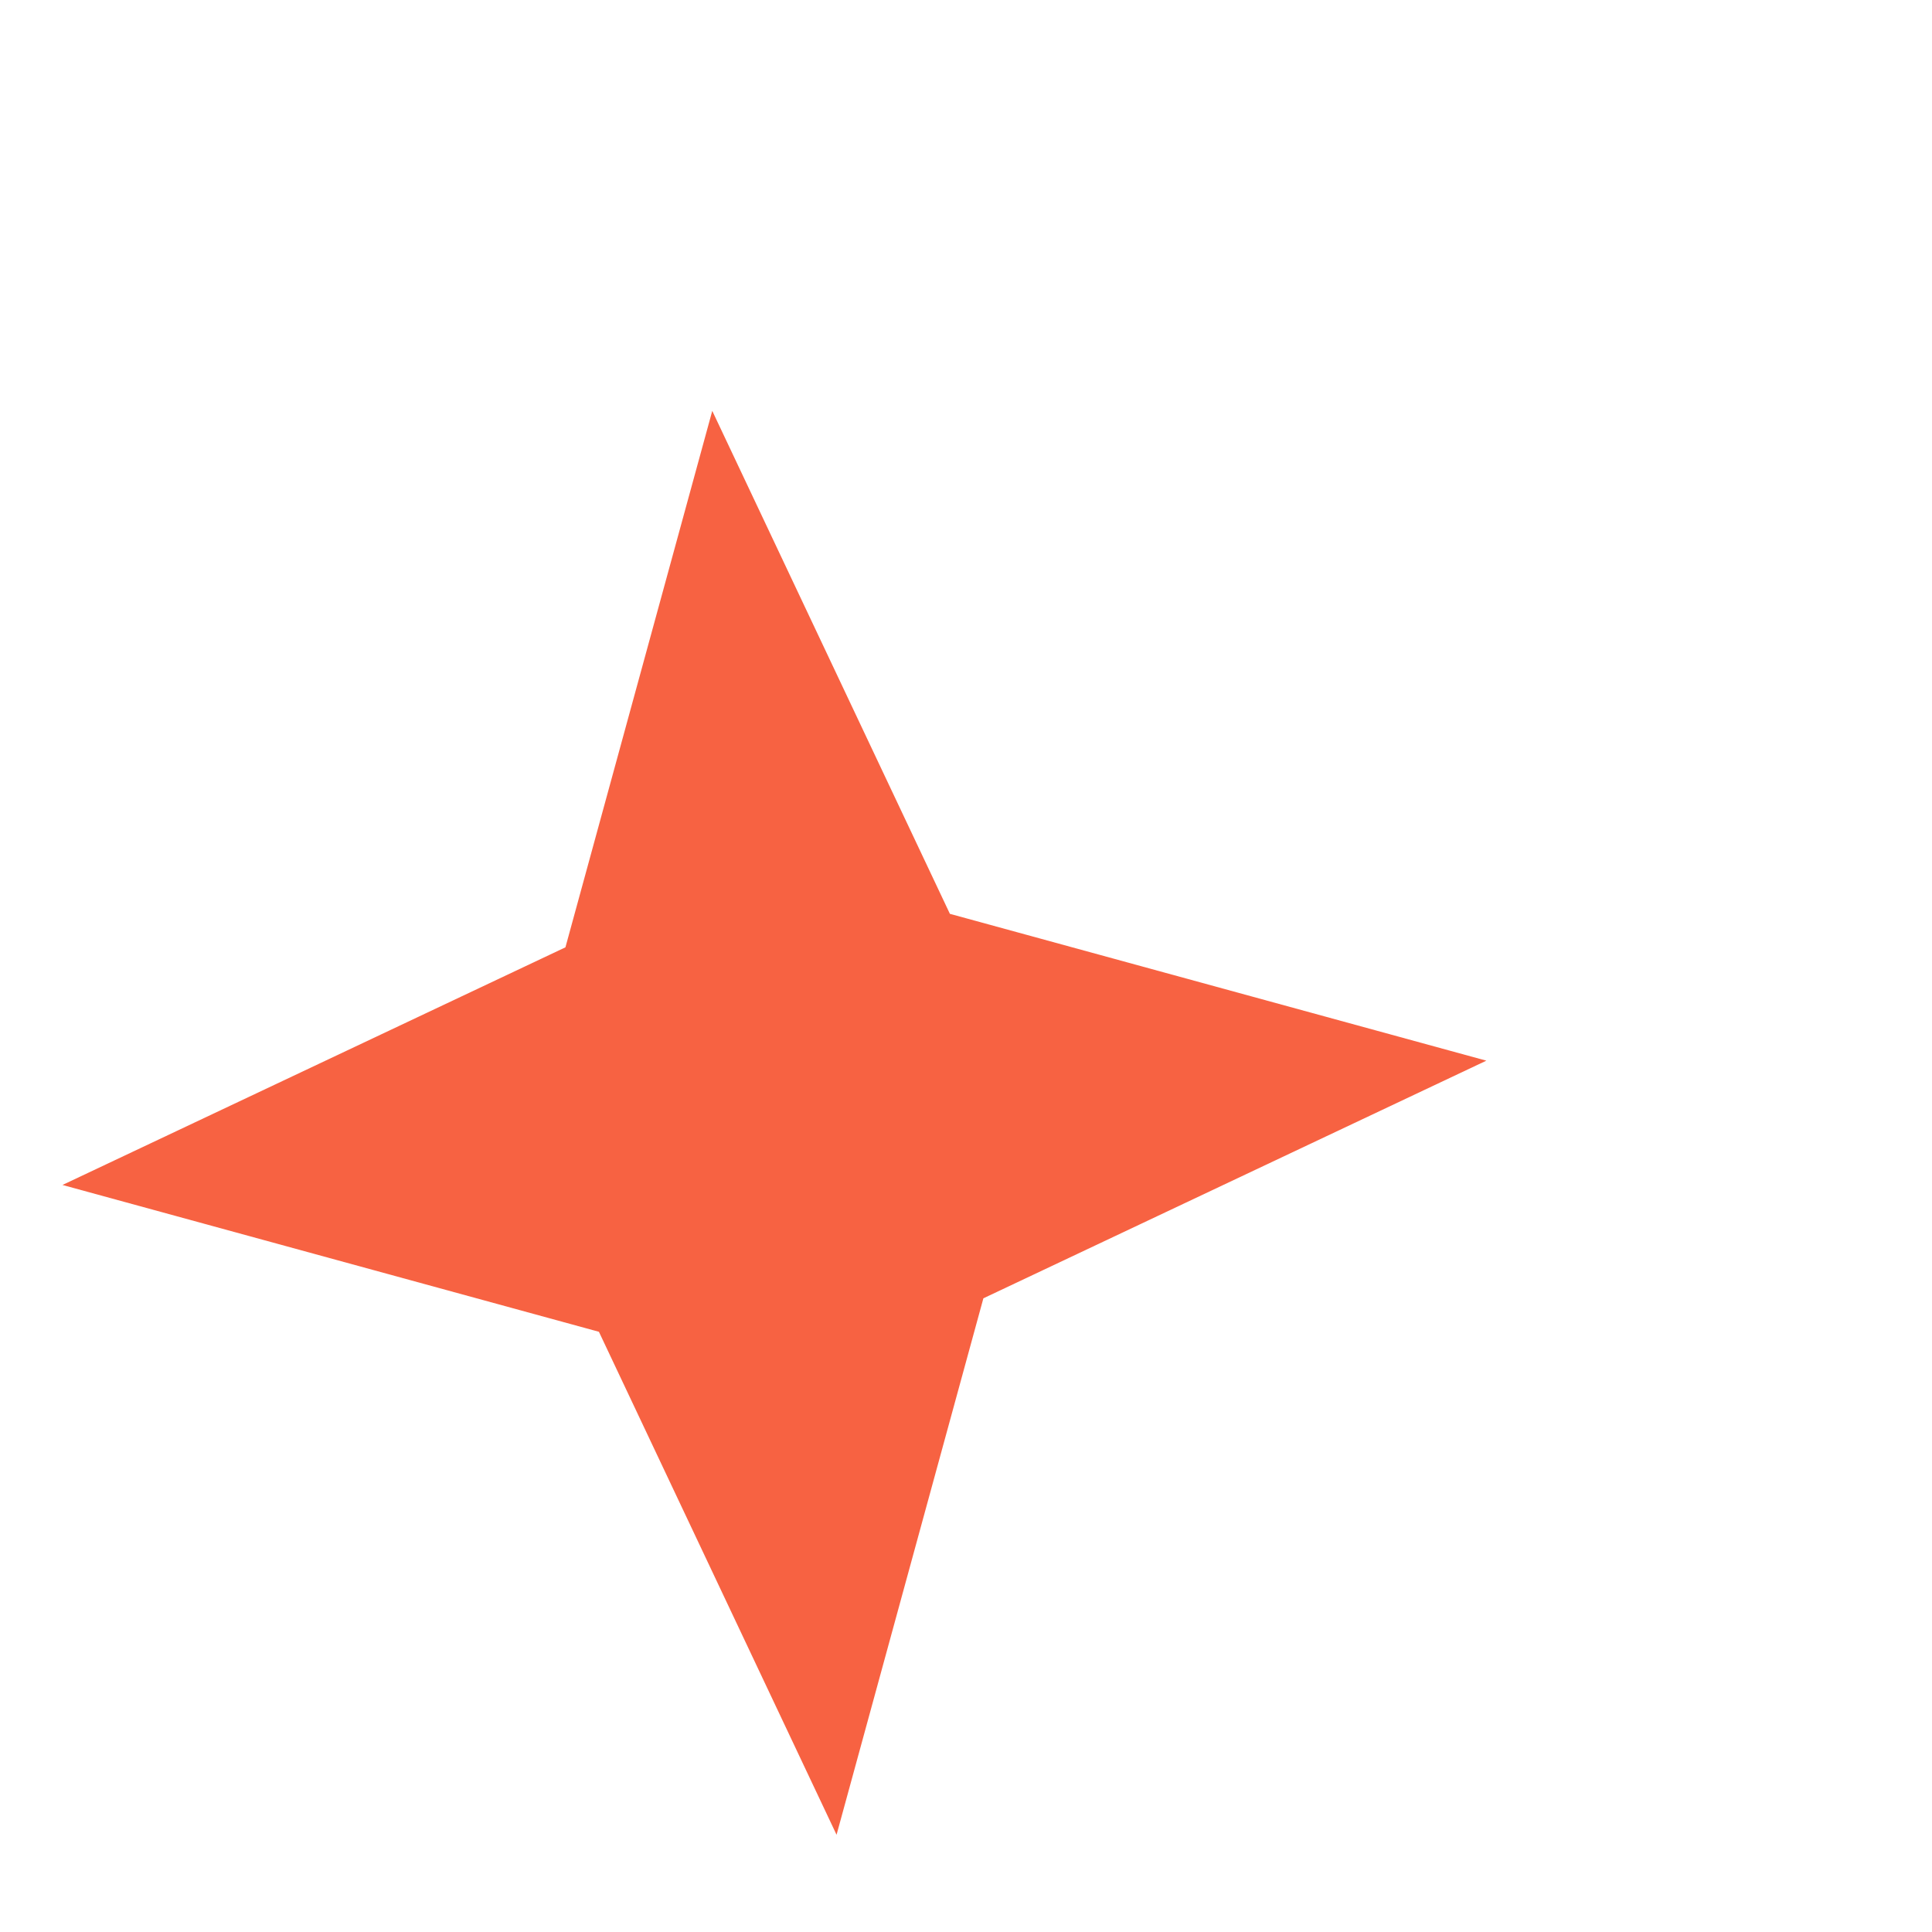 <svg width="3" height="3" viewBox="0 0 3 3" fill="none" xmlns="http://www.w3.org/2000/svg">
<path d="M1.106 0.638L1.475 1.419L2.308 1.647L1.527 2.016L1.299 2.849L0.93 2.068L0.097 1.84L0.878 1.471L1.106 0.638Z" fill="#F54721" fill-opacity="0.85"/>
</svg>
